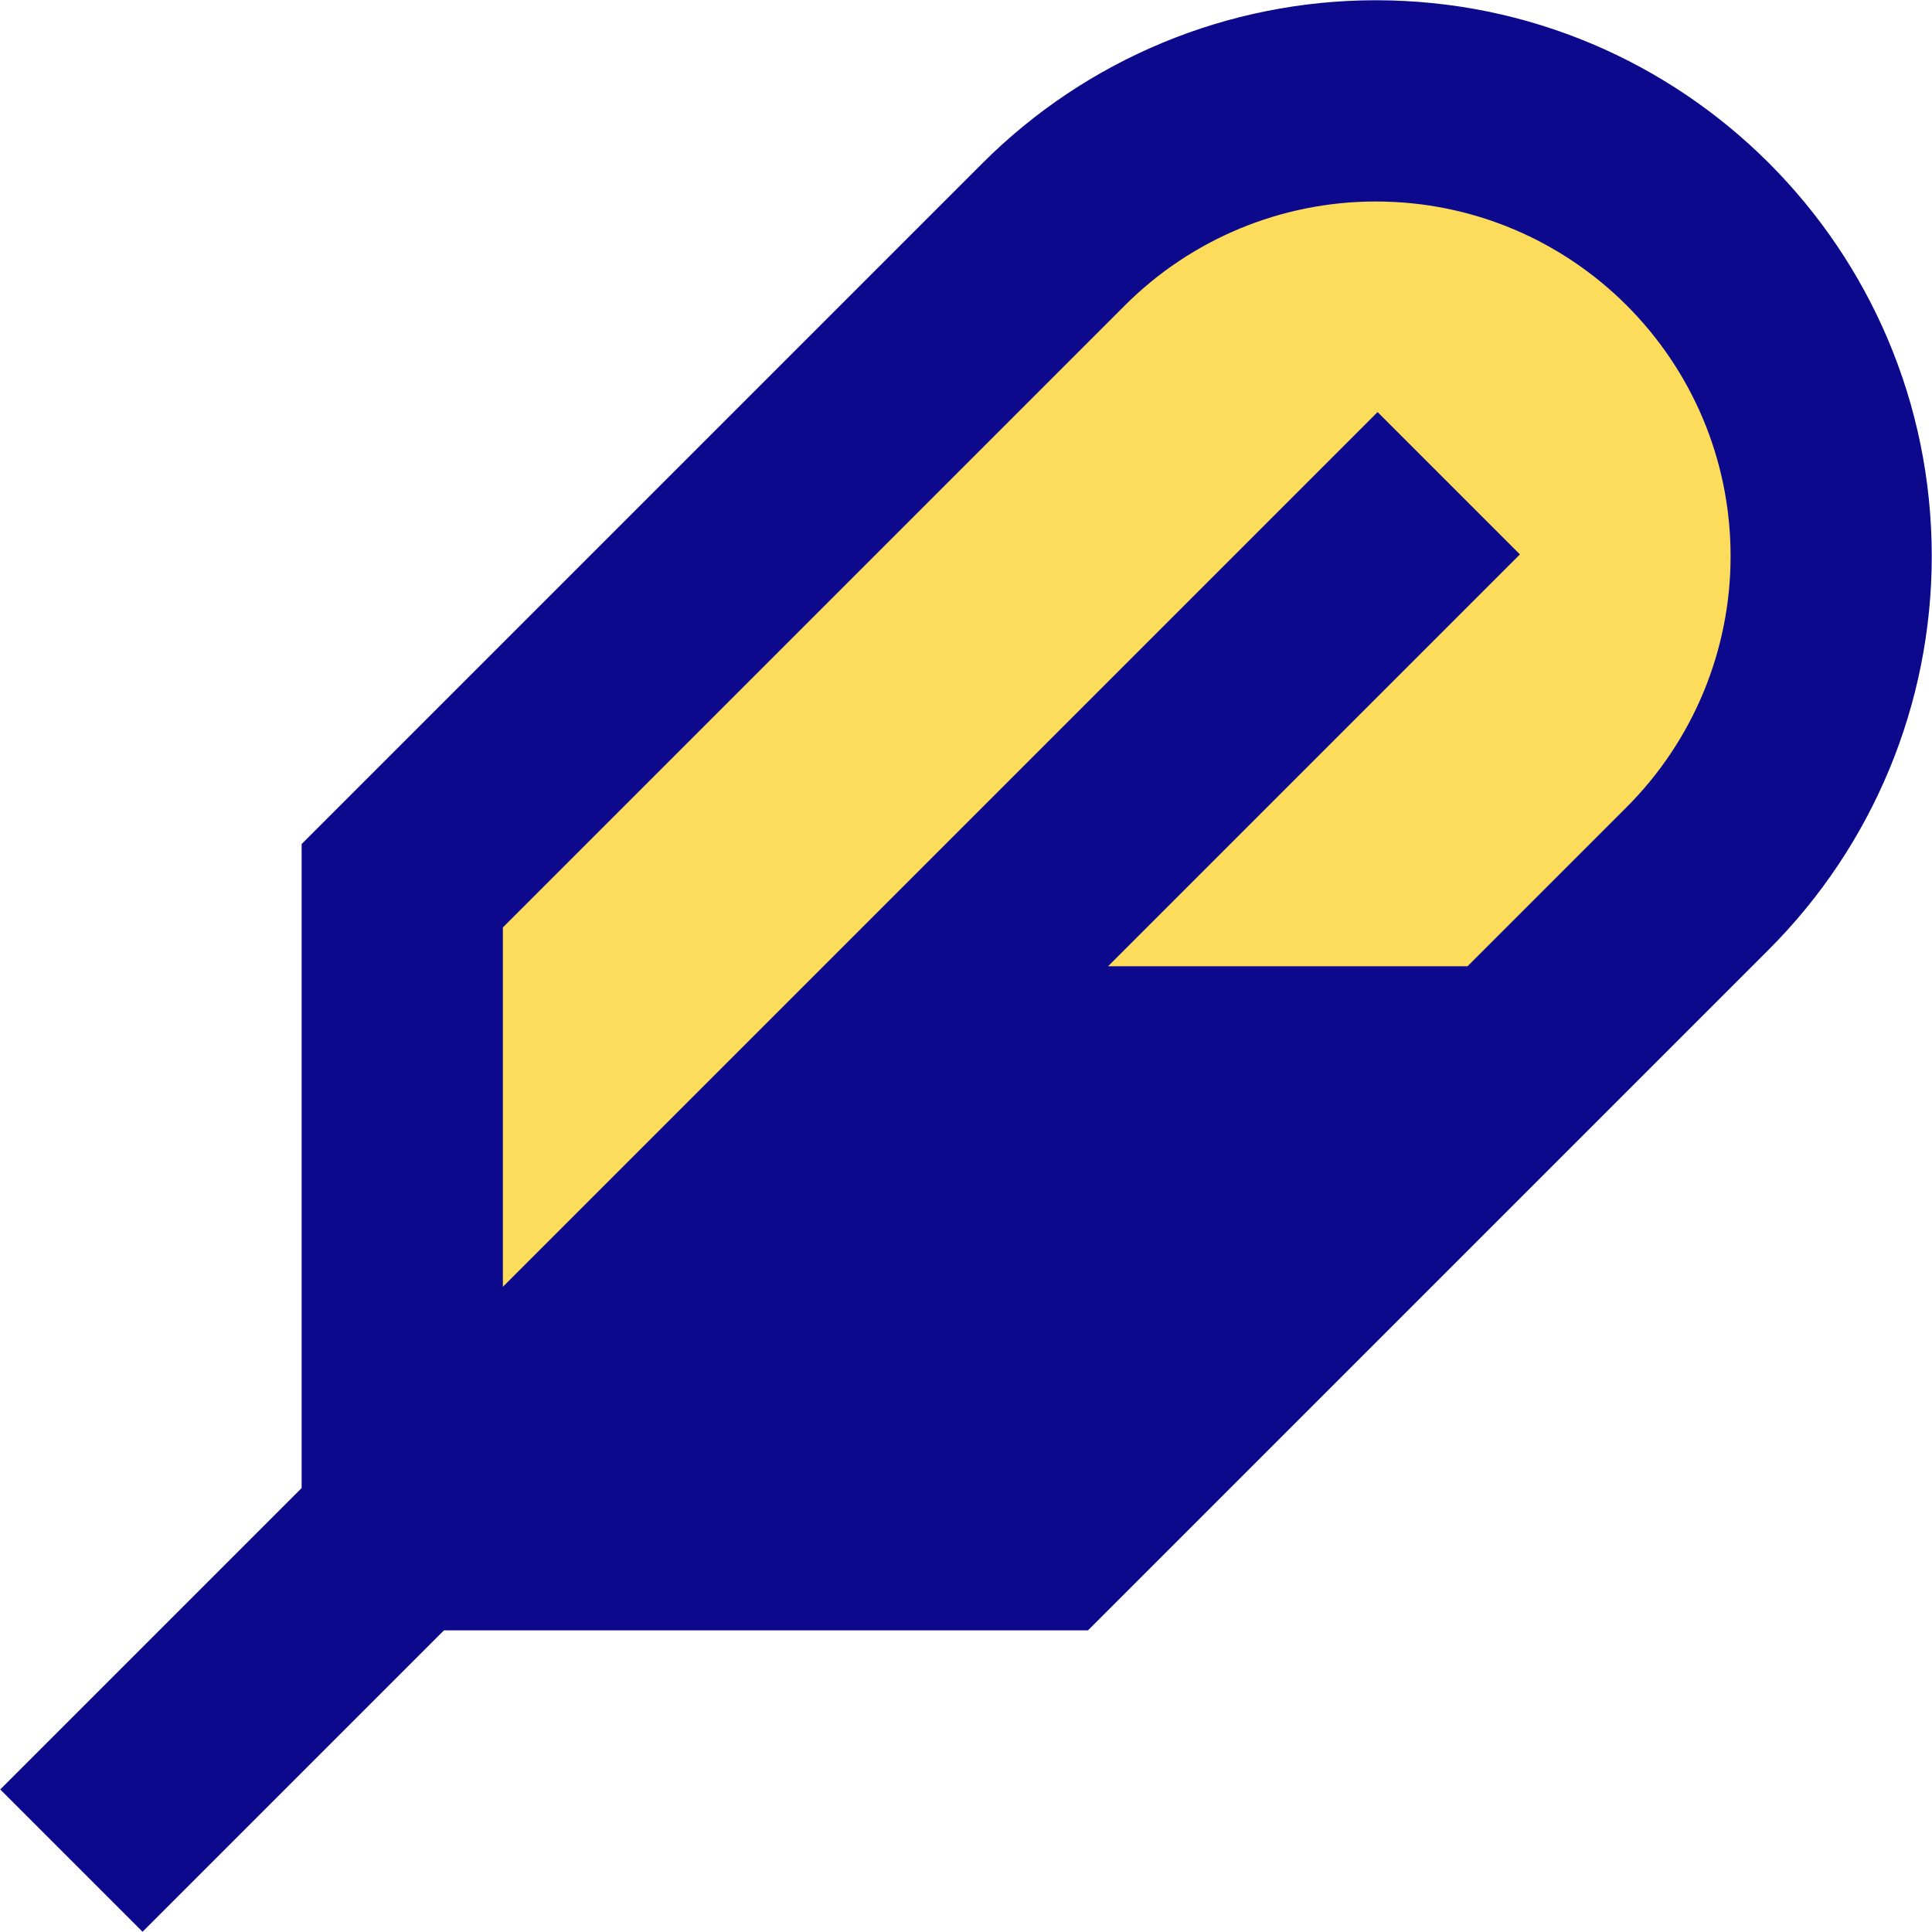 <svg xmlns="http://www.w3.org/2000/svg" fill="none" viewBox="0 0 24 24" id="Feather-Pen--Streamline-Sharp">
  <desc>
    Feather Pen Streamline Icon: https://streamlinehq.com
  </desc>
  <g id="feather-pen--change-edit-feather-modify-quill-write-writing">
    <path id="Vector 1642" fill="#fddc5c" d="M4.997 11.003v8h8l8.093 -8.093c1.061 -1.061 1.657 -2.5 1.657 -4 0 -3.124 -2.533 -5.657 -5.657 -5.657 -1.5 0 -2.939 0.596 -4 1.657L4.997 11.003Z" stroke-width="1"></path>
    <path id="Union" fill="#0c098c" fill-rule="evenodd" d="M17.09 2.503c-1.169 0 -2.29 0.464 -3.116 1.291L6.247 11.521v4.464L17.113 5.119l1.768 1.768 -5.116 5.116h4.465l1.977 -1.977c0.826 -0.826 1.291 -1.947 1.291 -3.116 0 -2.434 -1.973 -4.407 -4.407 -4.407ZM3.747 11.003v7.482L0.003 22.229 1.771 23.997l3.744 -3.744h8l0.366 -0.366 8.093 -8.093c1.295 -1.295 2.023 -3.052 2.023 -4.884 0 -3.815 -3.092 -6.907 -6.907 -6.907 -1.832 0 -3.589 0.728 -4.884 2.023l-8.093 8.093 -0.366 0.366v0.518Z" clip-rule="evenodd" stroke-width="1"></path>
  </g>
</svg>